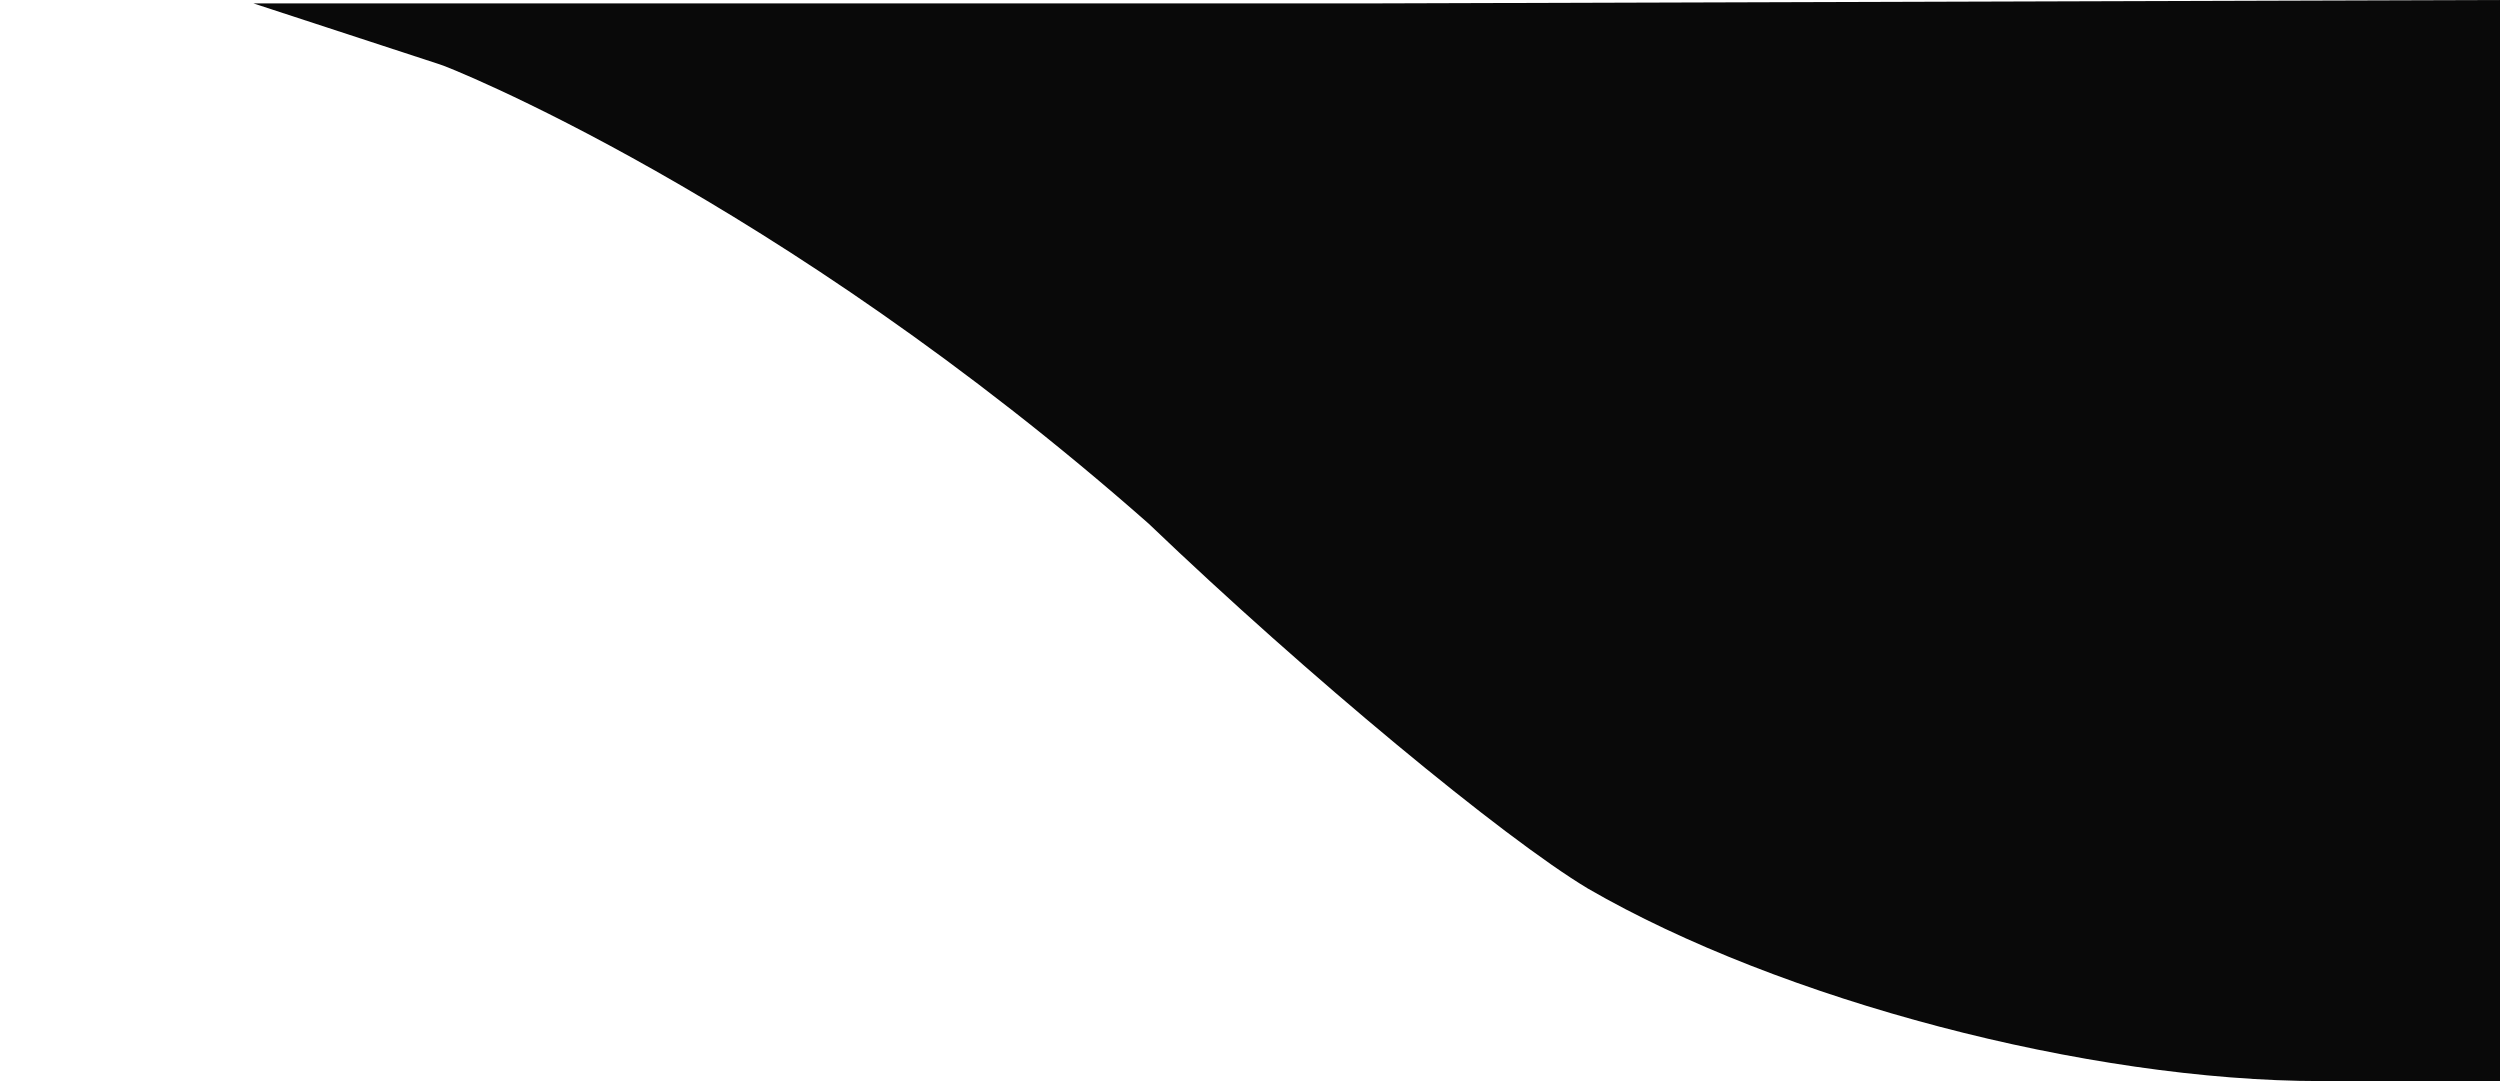 <?xml version="1.0" standalone="no"?>
<!DOCTYPE svg PUBLIC "-//W3C//DTD SVG 20010904//EN"
 "http://www.w3.org/TR/2001/REC-SVG-20010904/DTD/svg10.dtd">
<svg version="1.0" xmlns="http://www.w3.org/2000/svg"
 width="74" height="32" viewBox="0 0 74 32"
 preserveAspectRatio="xMidYMid meet">

<g transform="translate(0,32) scale(0.1,-0.1)"
fill="#090909" stroke="none">
<path d="M130 301 c1 -0 100 -39 210 -136 47 -45 105 -93 130 -108 57 -33
148 -57 217 -57 l53 0 0 160 0 160 -332 -1 -333 0 55 -18z"/>
</g>
</svg>
